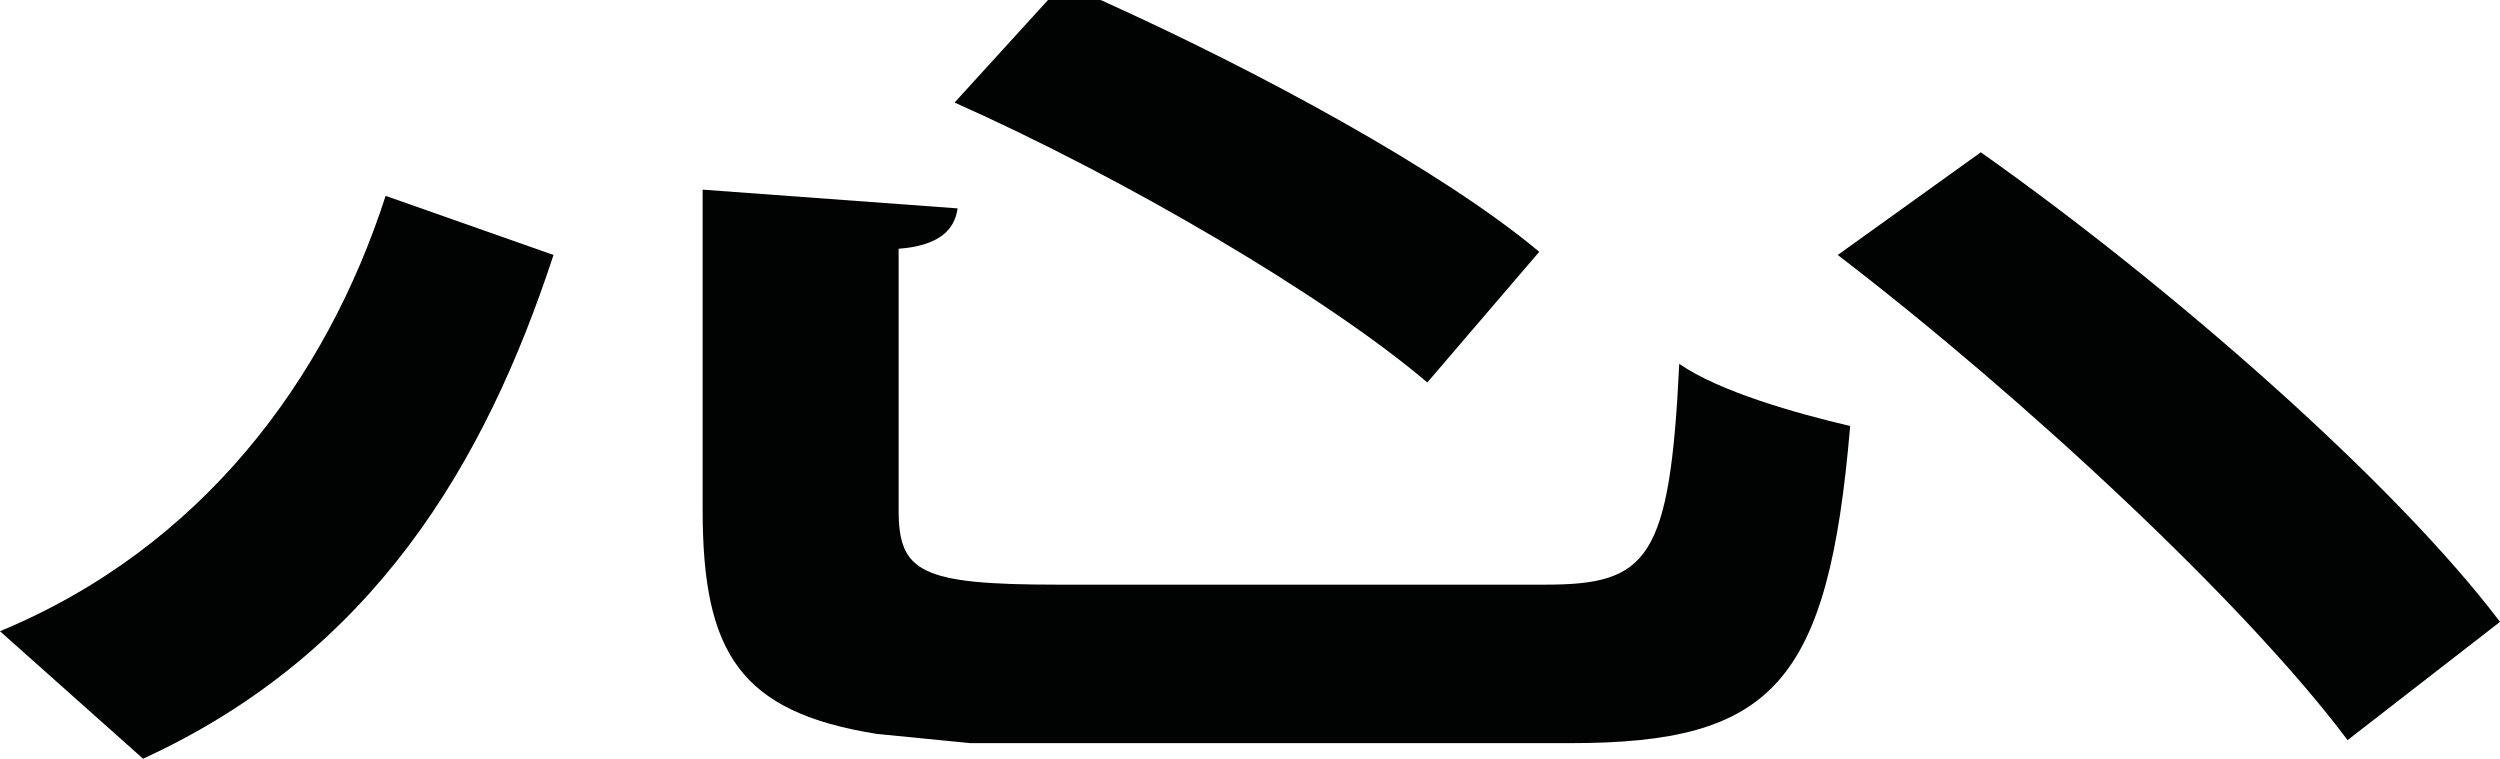 <?xml version="1.0" encoding="utf-8"?>
<!-- Generator: Adobe Illustrator 17.0.0, SVG Export Plug-In . SVG Version: 6.00 Build 0)  -->
<!DOCTYPE svg PUBLIC "-//W3C//DTD SVG 1.1//EN" "http://www.w3.org/Graphics/SVG/1.1/DTD/svg11.dtd">
<svg version="1.1" id="Layer_1" xmlns="http://www.w3.org/2000/svg" xmlns:xlink="http://www.w3.org/1999/xlink" x="0px" y="0px"
	 width="485.845px" height="147.449px" viewBox="0 0 485.845 147.449" enable-background="new 0 0 485.845 147.449"
	 xml:space="preserve">
<path fill="#010202" d="M170.404,142.627c-26.572-4.232-33.854-15.722-33.854-43.524V36.856l49.551,3.641
	c-0.59,4.207-3.592,7.233-11.465,7.849v50.757c0,12.08,4.232,14.516,30.804,14.516h94.92c19.929,0,24.161-4.847,25.981-42.909
	c7.824,5.437,22.93,9.669,33.215,12.08c-4.232,50.167-15.107,61.632-54.374,61.632H188.561L170.404,142.627z"/>
<path fill="#010202" d="M213.903,0c30.853,13.901,66.479,33.239,85.227,48.936l-21.75,25.391
	C257.451,57.4,218.135,34.445,185.51,19.929L203.668,0H213.903z"/>
<path fill="#010202" d="M107.567,49.551c-13.286,40.497-35.035,77.353-79.765,97.897L0,122.673
	c39.267-16.312,63.428-48.961,74.942-84.611L107.567,49.551z"/>
<path fill="#010202" d="M456.223,143.832c-19.929-26.596-62.813-66.479-99.078-94.281l27.802-19.953
	c36.831,26.006,80.33,64.068,100.899,91.254L456.223,143.832z"/>
</svg>
